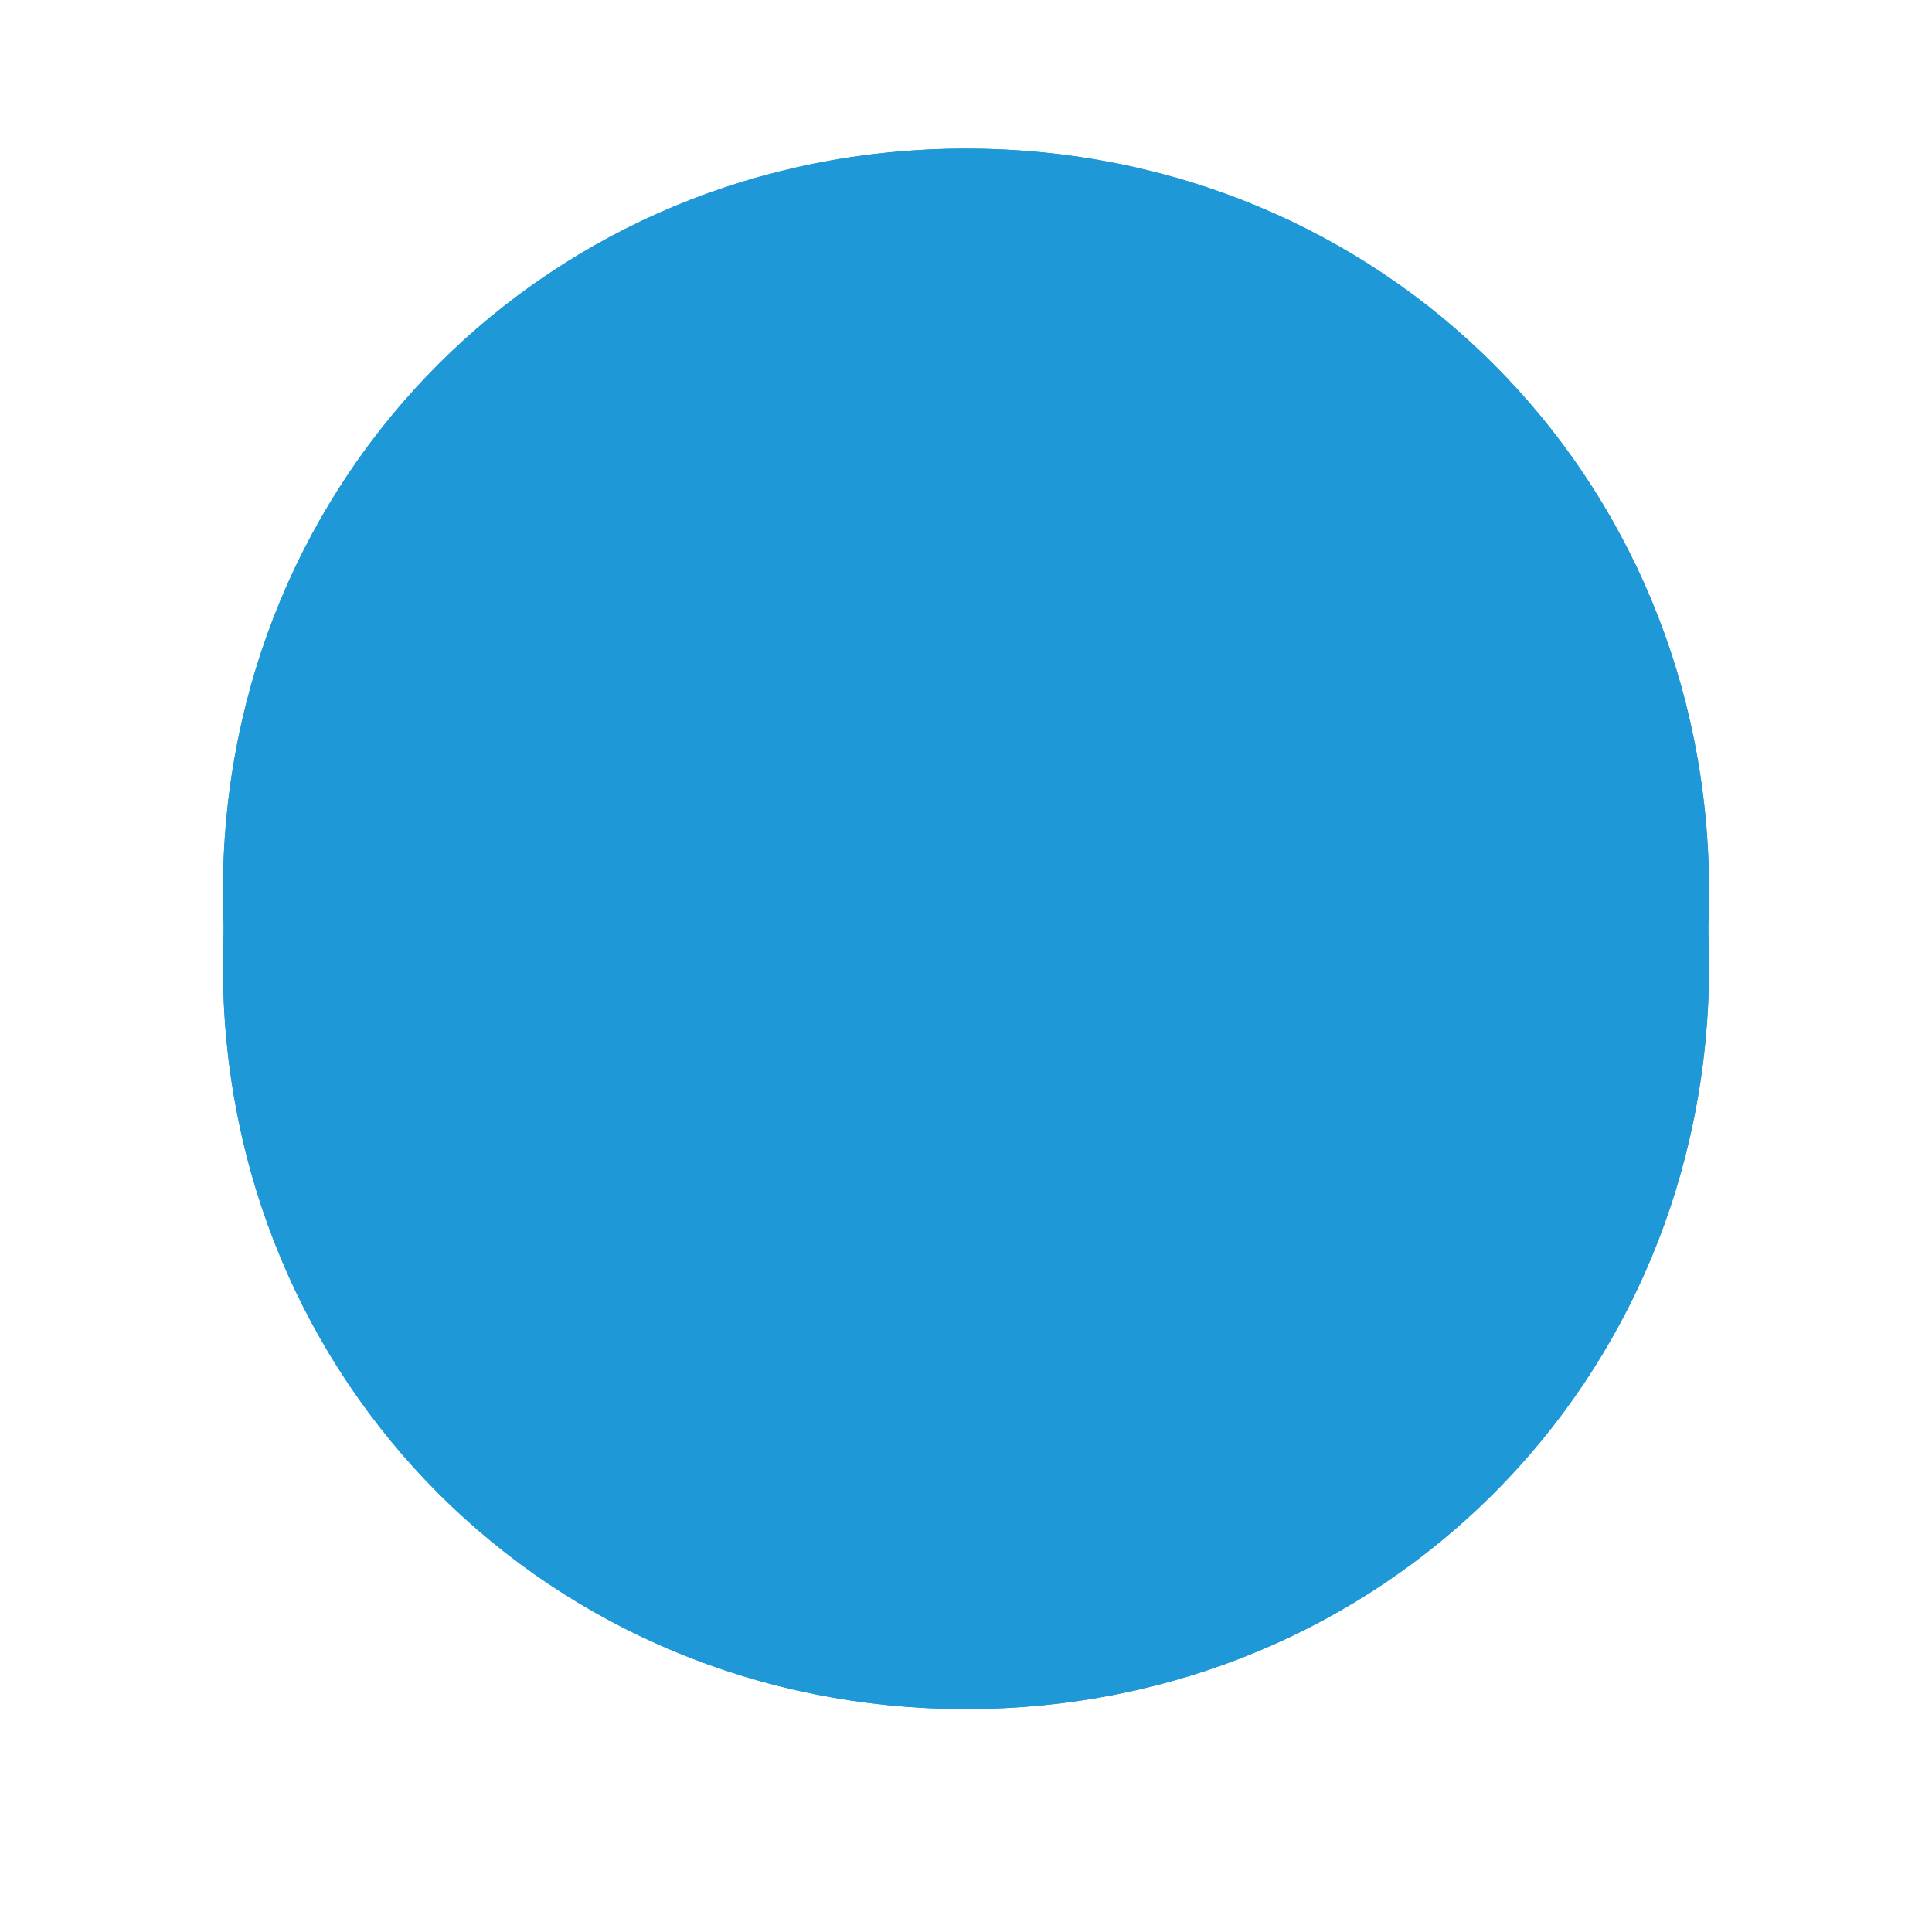 ﻿<?xml version="1.0" encoding="utf-8"?>
<svg version="1.1" xmlns:xlink="http://www.w3.org/1999/xlink" width="26px" height="26px" xmlns="http://www.w3.org/2000/svg">
  <defs>
    <filter x="14px" y="-1px" width="26px" height="26px" filterUnits="userSpaceOnUse" id="filter254">
      <feOffset dx="0" dy="1" in="SourceAlpha" result="shadowOffsetInner" />
      <feGaussianBlur stdDeviation="1.5" in="shadowOffsetInner" result="shadowGaussian" />
      <feComposite in2="shadowGaussian" operator="atop" in="SourceAlpha" result="shadowComposite" />
      <feColorMatrix type="matrix" values="0 0 0 0 0  0 0 0 0 0  0 0 0 0 0  0 0 0 0.349 0  " in="shadowComposite" />
    </filter>
    <g id="widget255">
      <path d="M 27 1  C 32.6 1  37 5.4  37 11  C 37 16.6  32.6 21  27 21  C 21.4 21  17 16.6  17 11  C 17 5.4  21.4 1  27 1  Z " fill-rule="nonzero" fill="#1e98d7" stroke="none" />
      <path d="M 27 1.5  C 32.32 1.5  36.5 5.68  36.5 11  C 36.5 16.32  32.32 20.5  27 20.5  C 21.68 20.5  17.5 16.32  17.5 11  C 17.5 5.68  21.68 1.5  27 1.5  Z " stroke-width="1" stroke="#1e98d7" fill="none" />
    </g>
  </defs>
  <g transform="matrix(1 0 0 1 -14 1 )">
    <use xlink:href="#widget255" filter="url(#filter254)" />
    <use xlink:href="#widget255" />
  </g>
</svg>